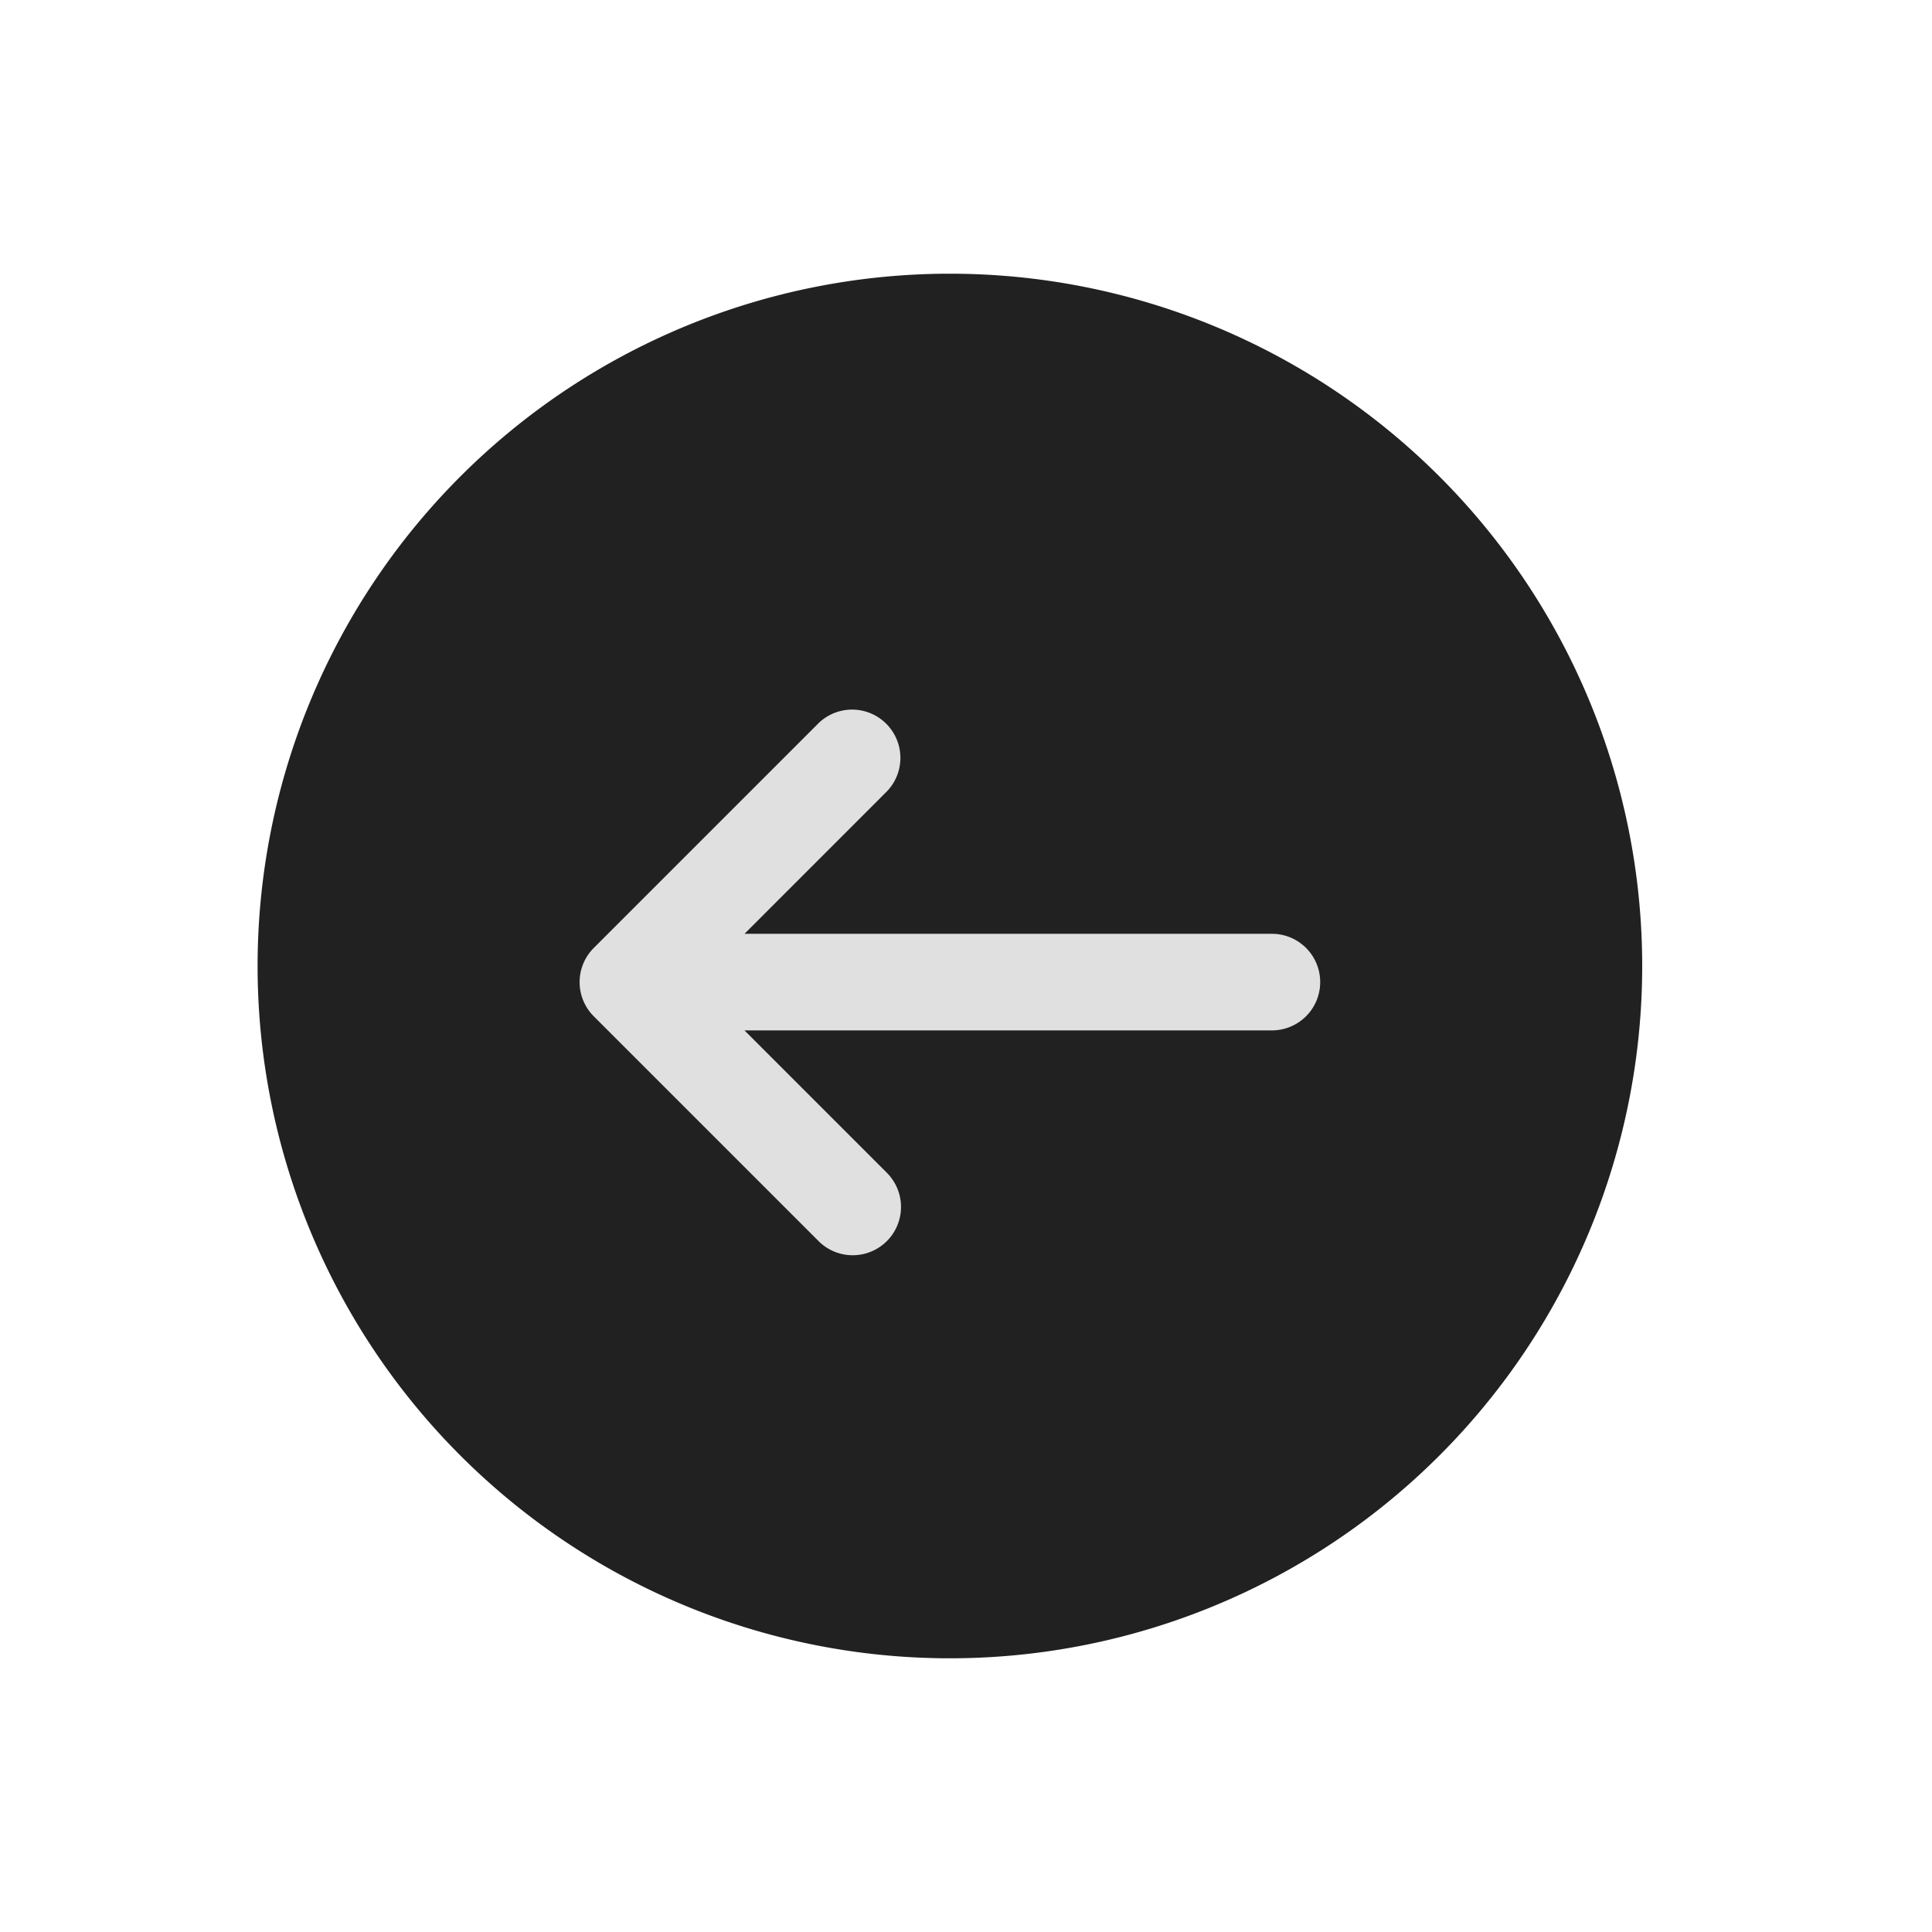 <svg id="icon_back" xmlns="http://www.w3.org/2000/svg" width="30" height="30" viewBox="0 0 30 30">
  <g id="Group_46997" data-name="Group 46997" transform="translate(-40 -74)">
    <g id="Group_46970" data-name="Group 46970">
      <path id="Path_117651" data-name="Path 117651" d="M12,1.25A10.75,10.75,0,1,0,22.75,12,10.75,10.75,0,0,0,12,1.25Z" transform="translate(66.75 101) rotate(180)" fill="#212121"/>
      <path id="Path_117652" data-name="Path 117652" d="M12.97,14.97A.75.75,0,0,0,14.03,16.03l3.5-3.5a.75.75,0,0,0,0-1.061l-3.5-3.5A.75.75,0,0,0,12.97,9.03l2.22,2.22H7a.75.75,0,0,0,0,1.5h8.189Z" transform="translate(66.75 101.25) rotate(180)" fill="#e0e0e0"/>
      <rect id="icon_trim" data-name="icon trim" width="30" height="30" transform="translate(40 74)" fill="none"/>
    </g>
  </g>
</svg>
